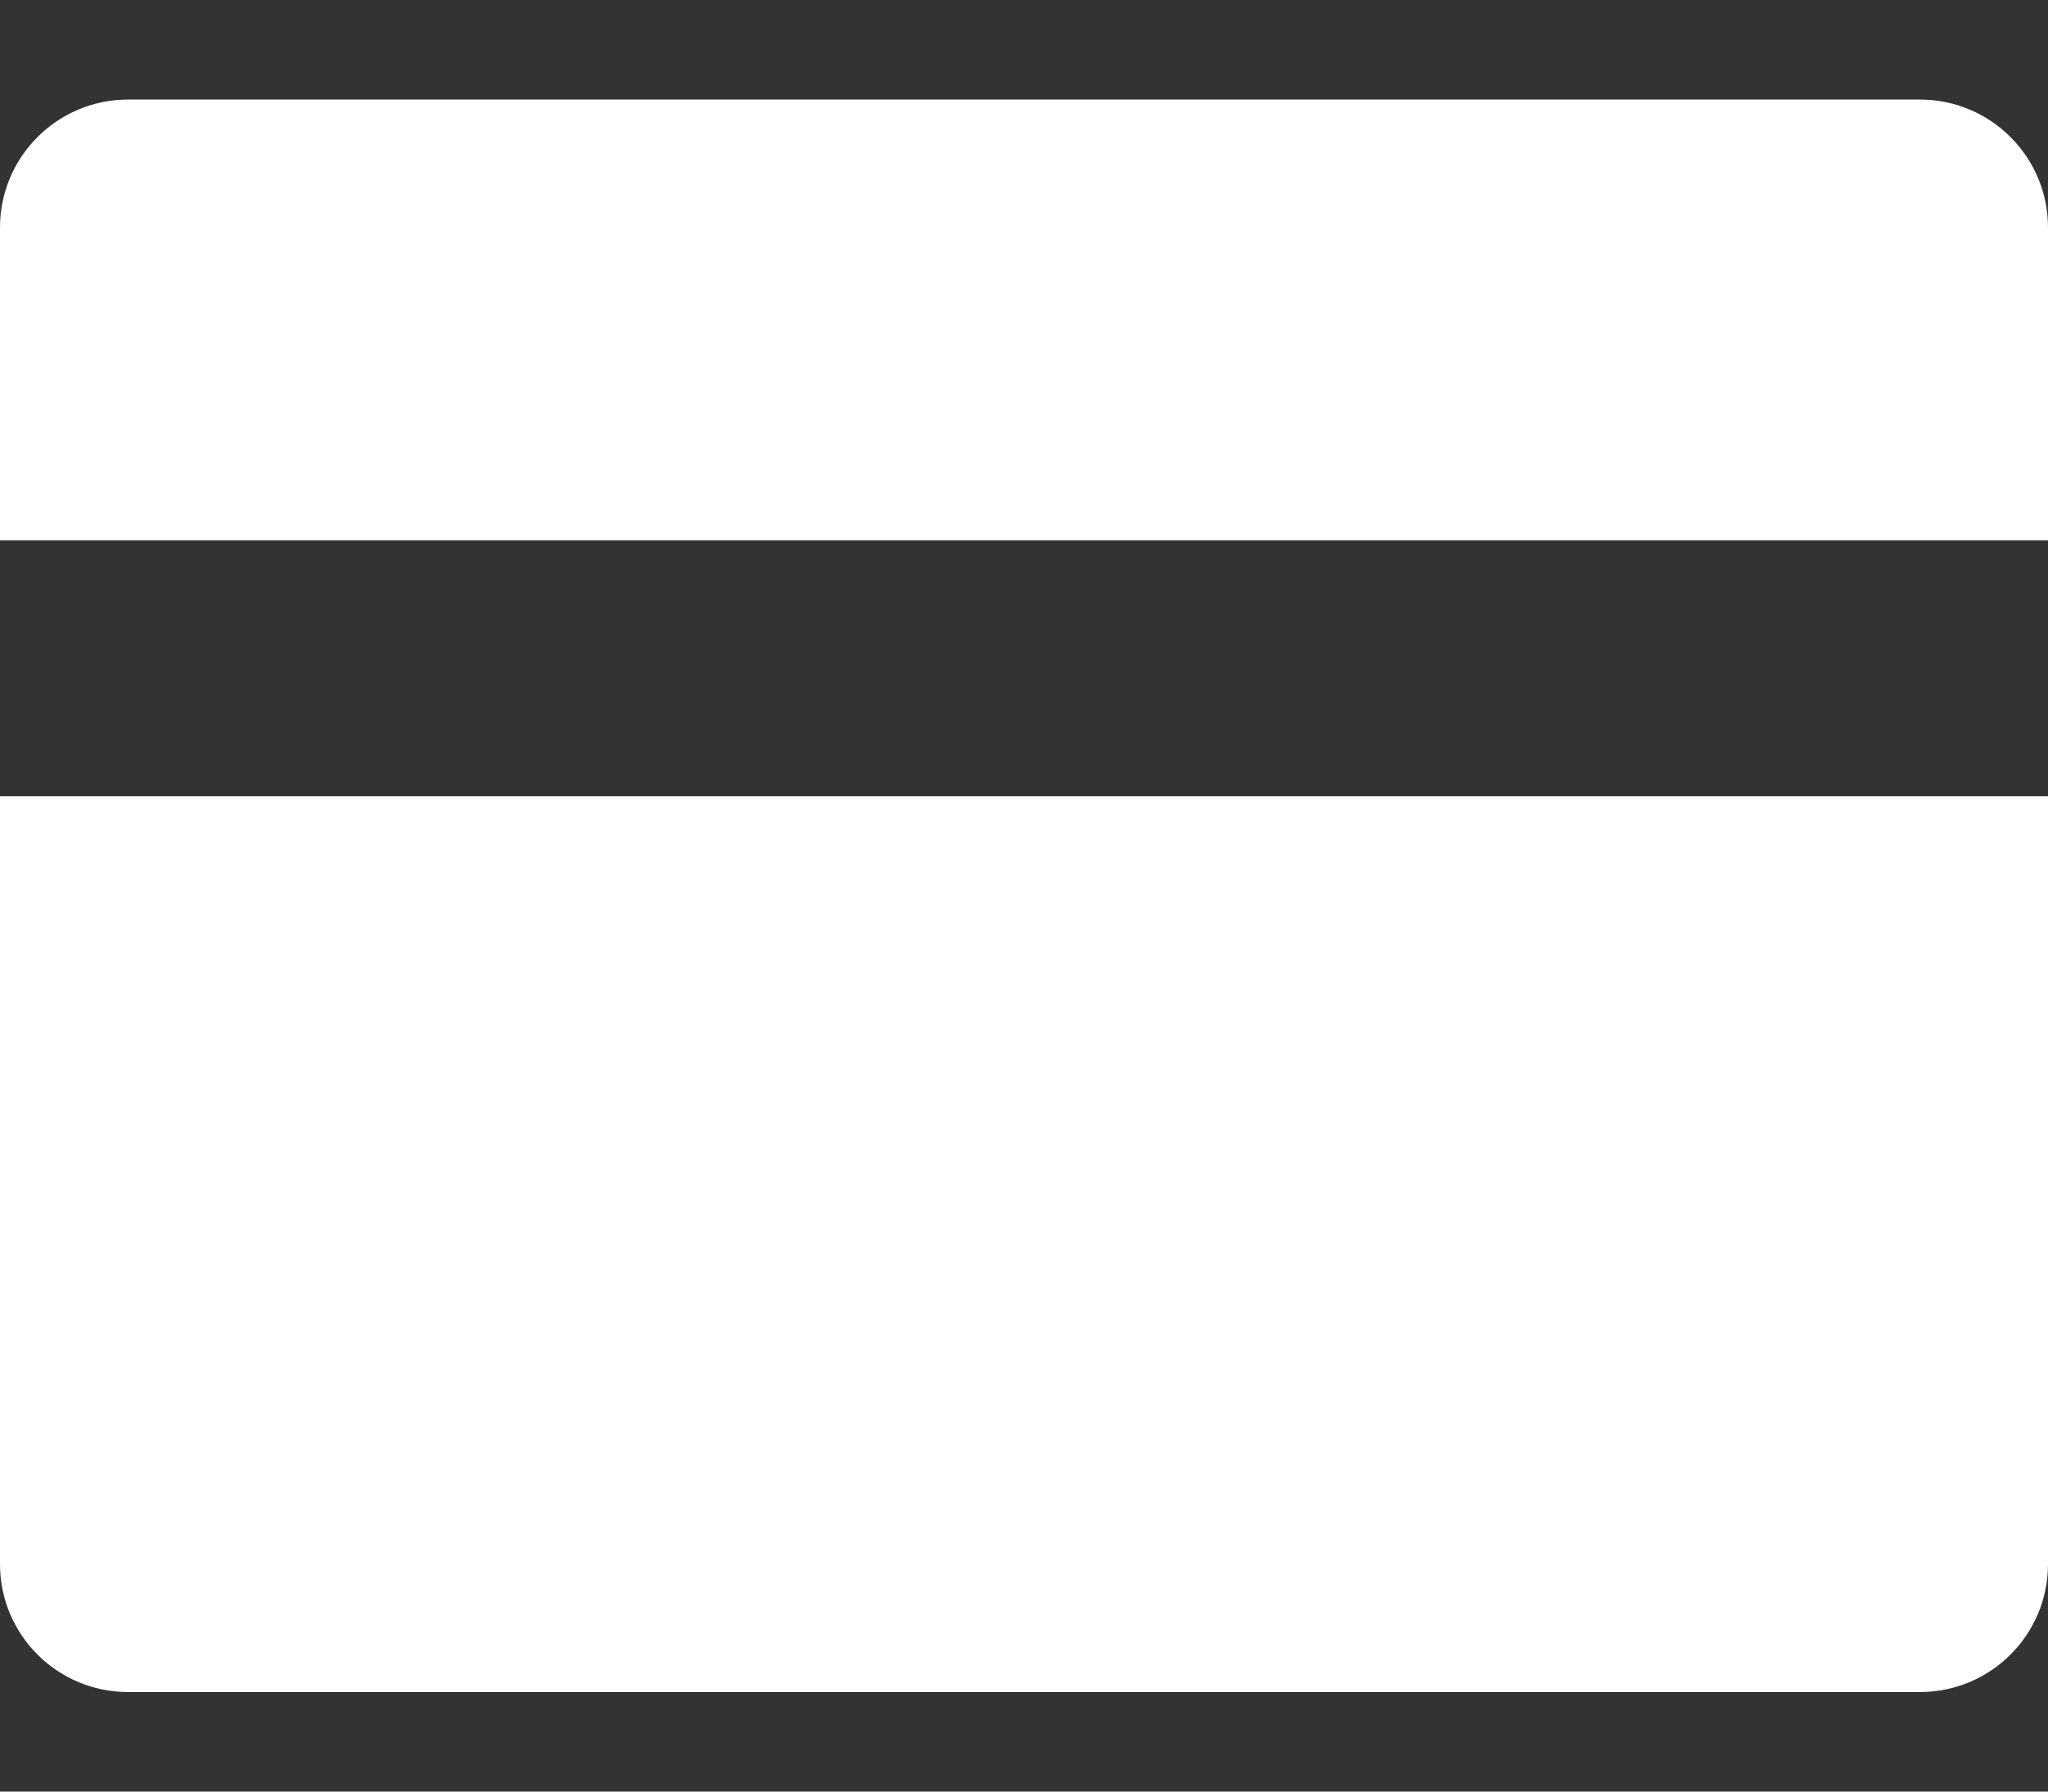 <svg width="16" height="14" viewBox="0 0 16 14" fill="none" xmlns="http://www.w3.org/2000/svg">
<rect x="0" y="0" width="16" height="14" fill="#333333" stroke="none"/>
<path fill-rule="evenodd" clip-rule="evenodd" d="M1 0.778C0.448 0.778 0 1.226 0 1.778V4.222L16 4.222V1.778C16 1.226 15.552 0.778 15 0.778H1ZM16 6.222L0 6.222V12.222C0 12.775 0.448 13.222 1 13.222H15C15.552 13.222 16 12.775 16 12.222V6.222Z" fill="white"/>
</svg>
